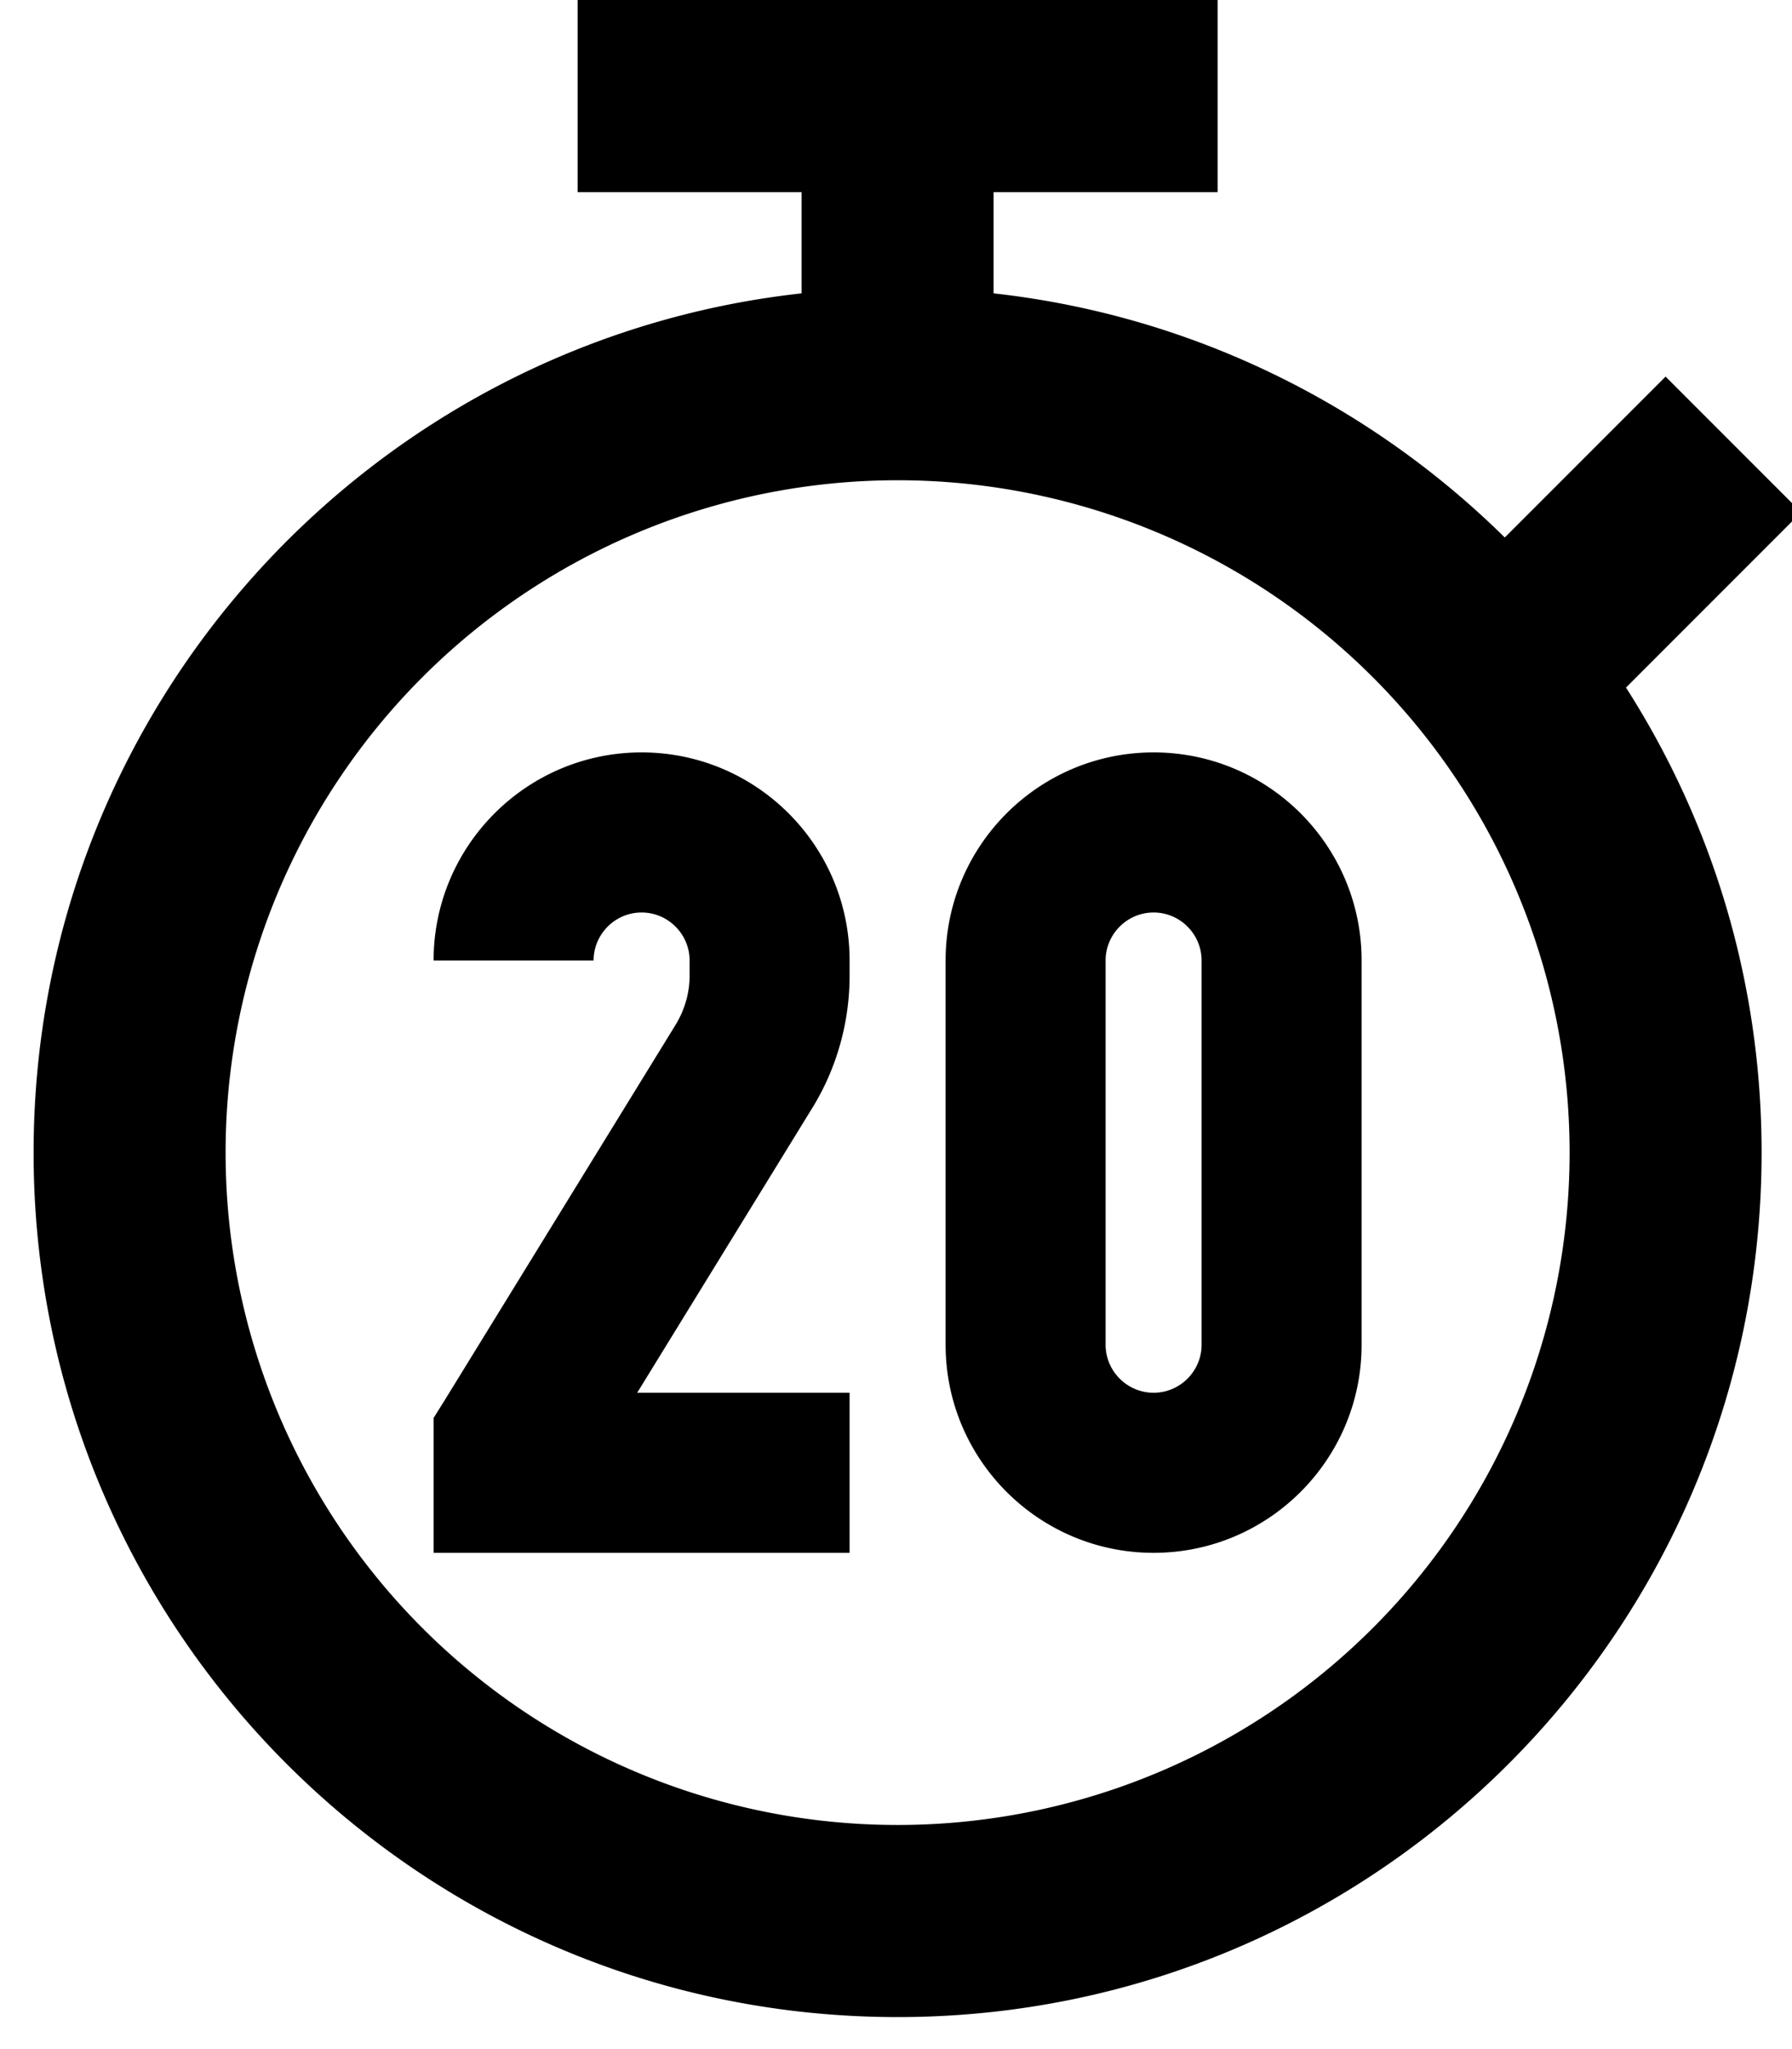<svg fill="currentColor" xmlns="http://www.w3.org/2000/svg" viewBox="0 0 448 512"><!--! Font Awesome Pro 7.1.0 by @fontawesome - https://fontawesome.com License - https://fontawesome.com/license (Commercial License) Copyright 2025 Fonticons, Inc. --><path fill="currentColor" d="M304.4 0l-160 0 0 48 56 0 0 25.3c-108 11.9-192 103.5-192 214.7 0 119.3 96.7 216 216 216s216-96.7 216-216c0-42.8-12.4-82.6-33.9-116.2 19.5-19.5 34.1-34.1 43.8-43.8L416.4 94.1c-10.3 10.3-23.7 23.7-40.2 40.2-33.7-33.2-78.2-55.5-127.8-61l0-25.3 56 0 0-48zm88 288a168 168 0 1 1 -336 0 168 168 0 1 1 336 0zm-284-48l40 0c0-6.6 5.4-12 12-12s12 5.4 12 12l0 3.8c0 4.3-1.2 8.4-3.4 12.1l-57.6 93.6-3 4.8 0 33.7 104 0 0-40-53.1 0 43.8-71.2c6.1-9.9 9.3-21.4 9.3-33l0-3.8c0-28.7-23.3-52-52-52s-52 23.3-52 52zm180-52c-28.7 0-52 23.3-52 52l0 96c0 28.7 23.3 52 52 52s52-23.3 52-52l0-96c0-28.7-23.3-52-52-52zm-12 52c0-6.6 5.4-12 12-12s12 5.4 12 12l0 96c0 6.6-5.4 12-12 12s-12-5.4-12-12l0-96z"/></svg>